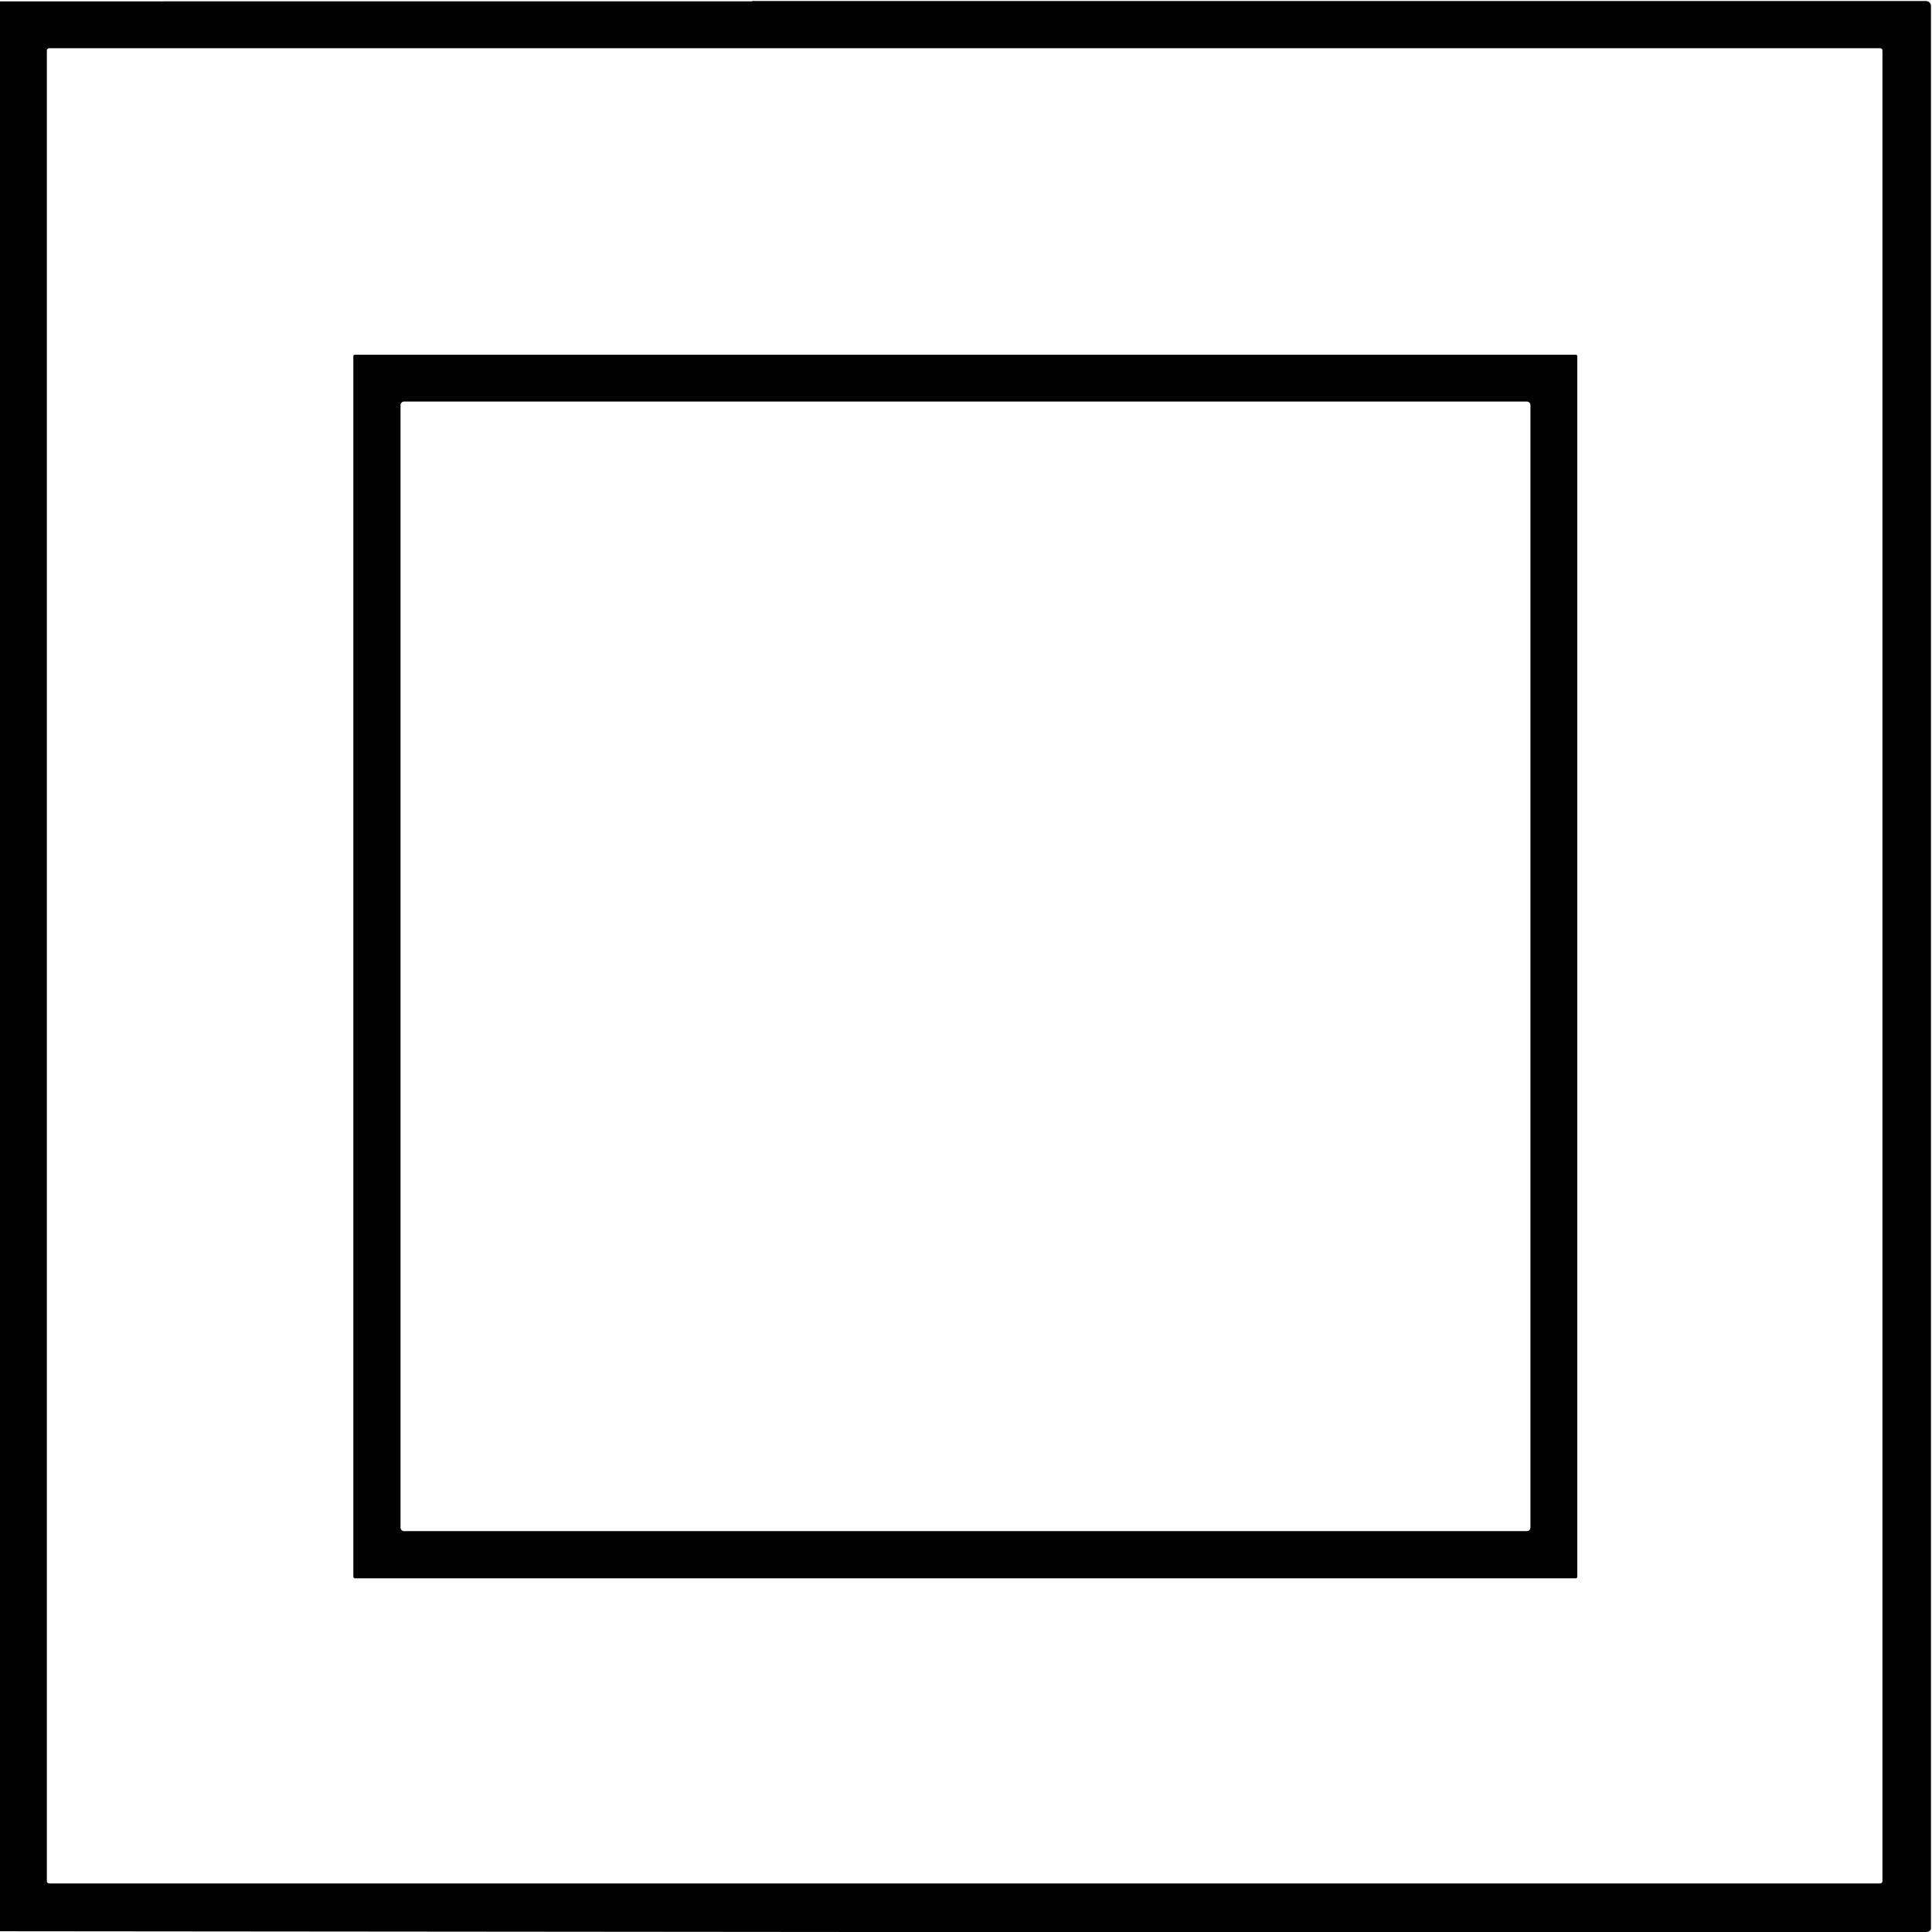 <?xml version="1.0" encoding="UTF-8" standalone="no"?>
<!DOCTYPE svg PUBLIC "-//W3C//DTD SVG 1.1//EN" "http://www.w3.org/Graphics/SVG/1.1/DTD/svg11.dtd">
<svg xmlns="http://www.w3.org/2000/svg" version="1.1" viewBox="0.00 0.00 1423.00 1423.00">
<path fill="#000000" d="
  M 1419.19 1423.00
  L 639.94 1423.00
  L 0.00 1422.44
  L 0.00 1.01
  Q 276.75 1.00 553.50 1.00
  Q 553.84 1.00 553.99 0.85
  A 0.34 0.34 0.0 0 1 554.23 0.75
  L 1418.51 0.75
  A 3.74 3.74 0.0 0 1 1422.25 4.49
  Q 1422.25 712.17 1422.25 1420.25
  Q 1422.25 1422.37 1419.19 1423.00
  Z
  M 1386.50 37.28
  A 1.78 1.78 0.0 0 0 1384.72 35.50
  L 36.28 35.50
  A 1.78 1.78 0.0 0 0 34.50 37.28
  L 34.50 1385.46
  A 1.78 1.78 0.0 0 0 36.28 1387.24
  L 1384.72 1387.24
  A 1.78 1.78 0.0 0 0 1386.50 1385.46
  L 1386.50 37.28
  Z"
/>
<path fill="#000000" d="
  M 1161.75 1161.29
  A 1.20 1.20 0.0 0 1 1160.55 1162.49
  L 261.45 1162.49
  A 1.20 1.20 0.0 0 1 260.25 1161.29
  L 260.25 262.45
  A 1.20 1.20 0.0 0 1 261.45 261.25
  L 1160.55 261.25
  A 1.20 1.20 0.0 0 1 1161.75 262.45
  L 1161.75 1161.29
  Z
  M 1127.24 298.44
  A 2.69 2.69 0.0 0 0 1124.55 295.75
  L 297.69 295.75
  A 2.69 2.69 0.0 0 0 295.00 298.44
  L 295.00 1125.06
  A 2.69 2.69 0.0 0 0 297.69 1127.75
  L 1124.55 1127.75
  A 2.69 2.69 0.0 0 0 1127.24 1125.06
  L 1127.24 298.44
  Z"
/>
</svg>

